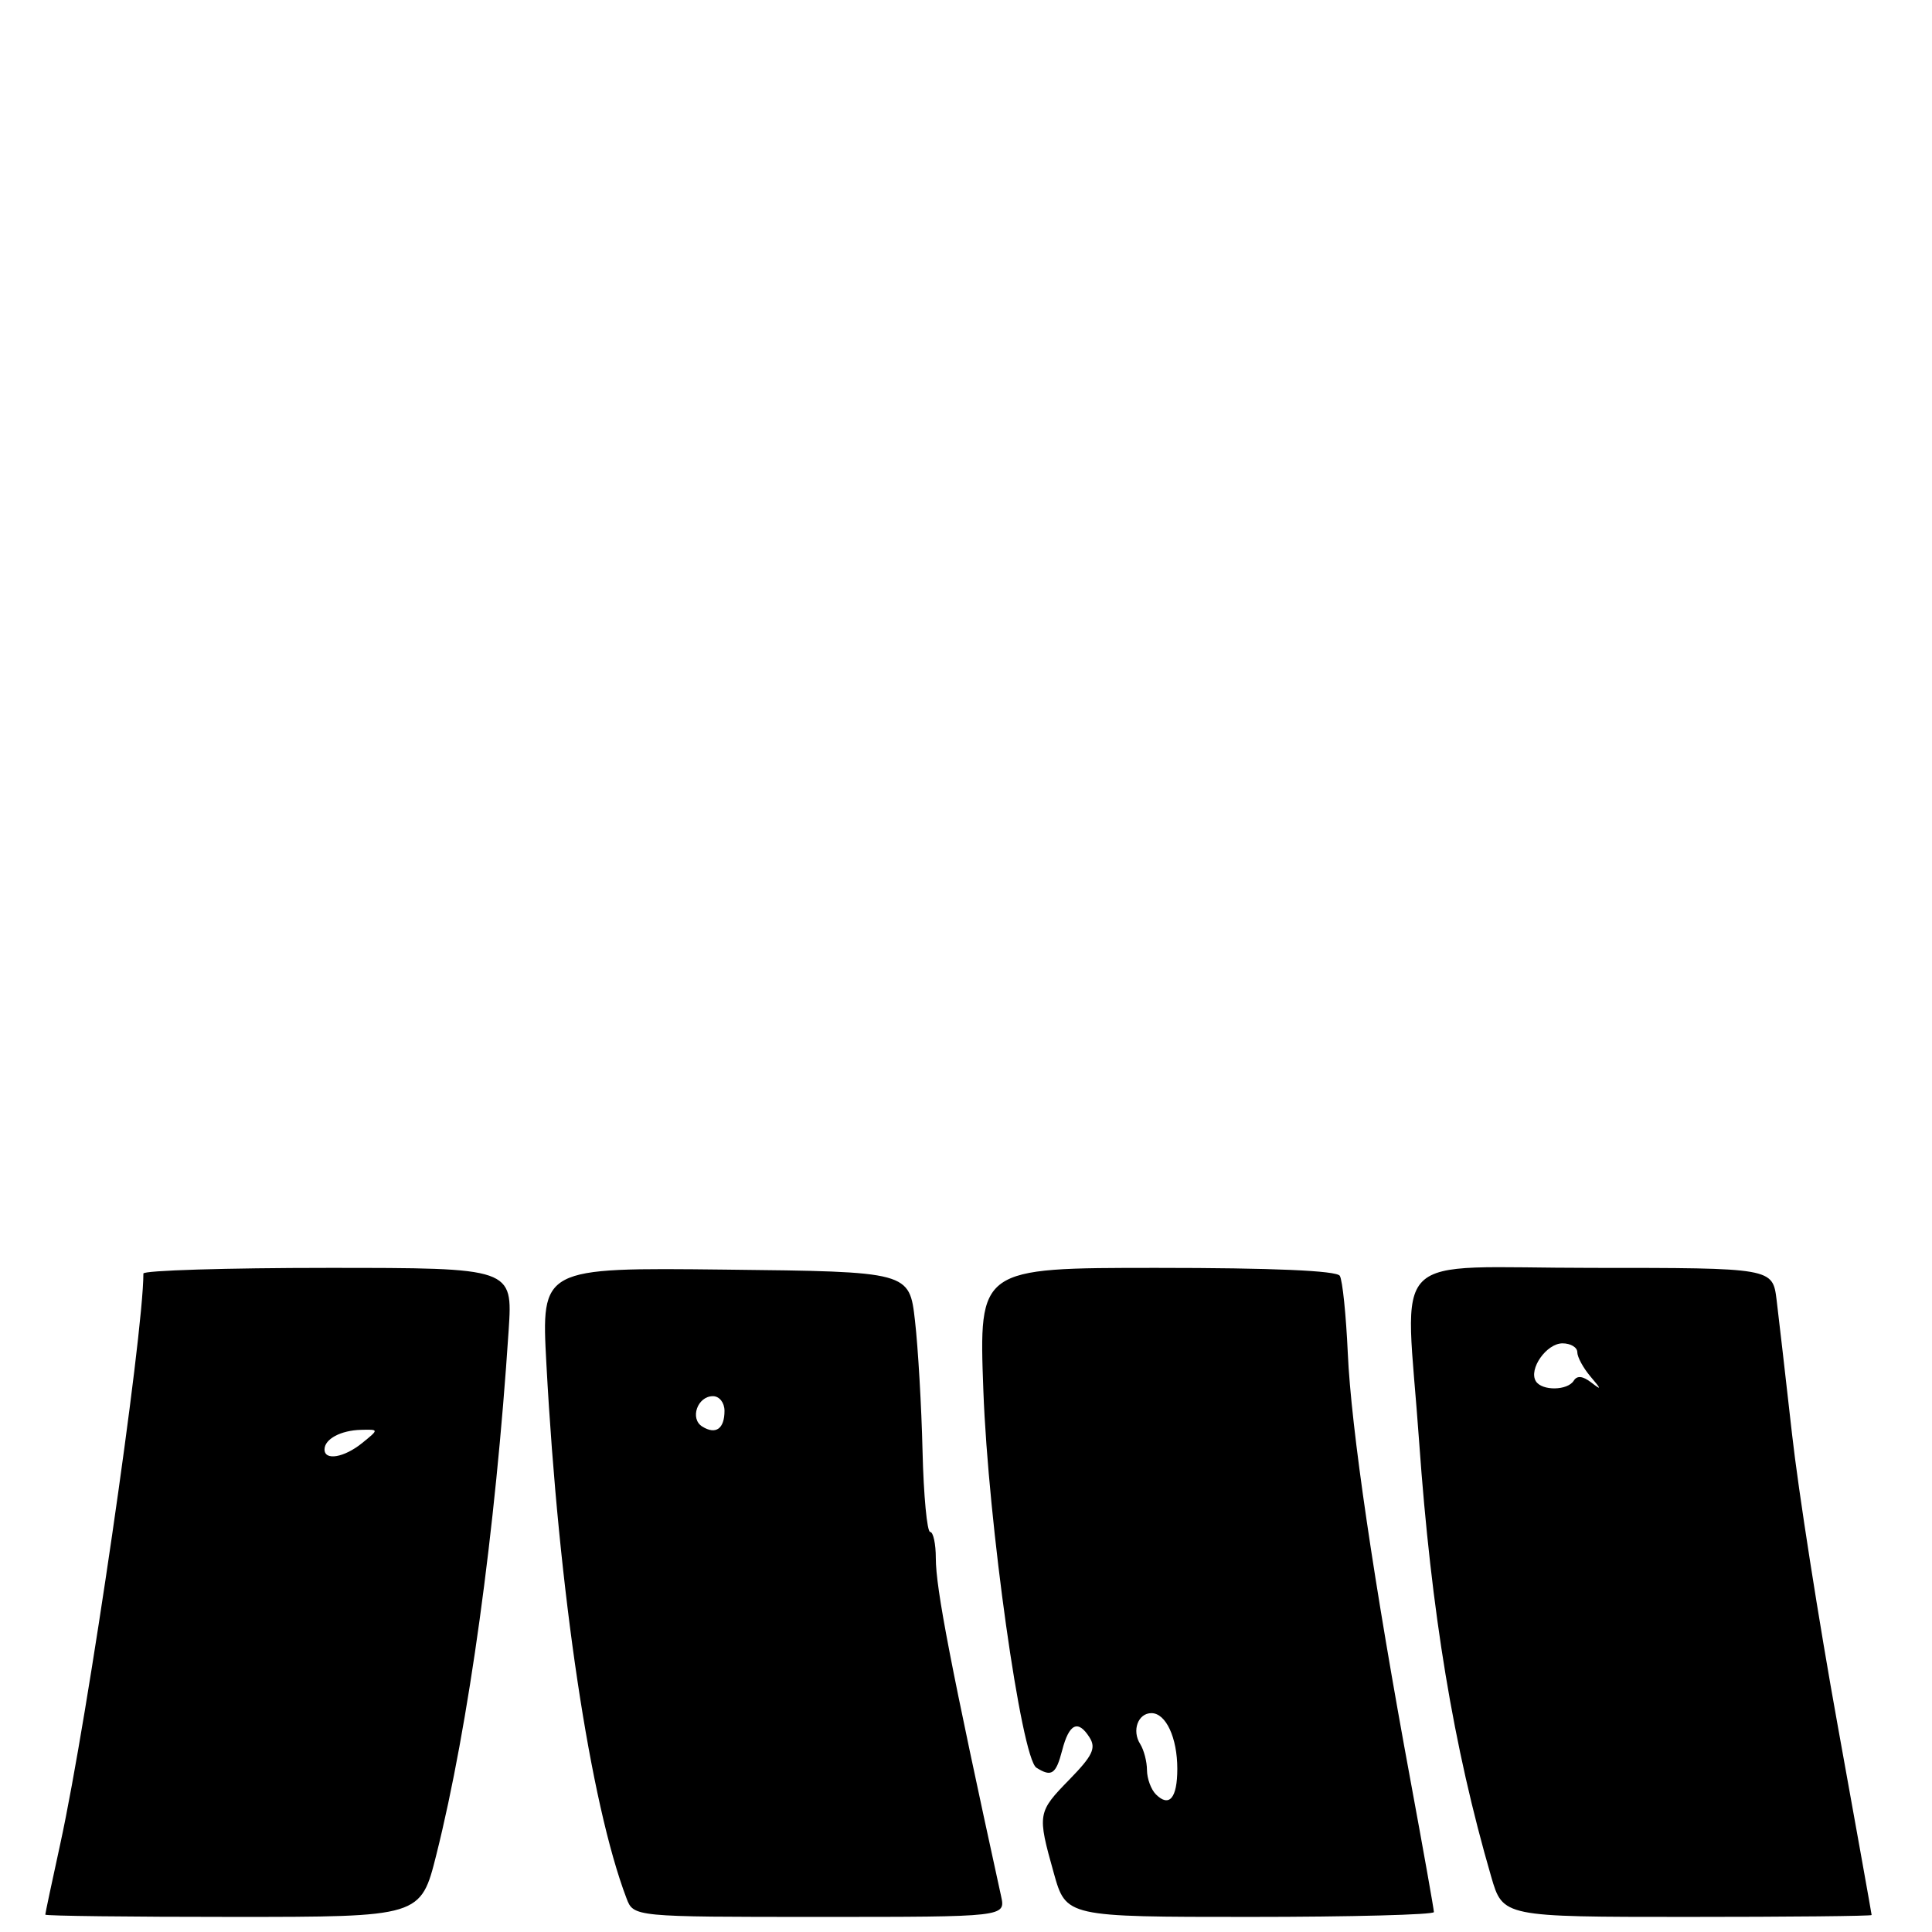 <?xml version="1.0" encoding="UTF-8" standalone="no"?>
<!DOCTYPE svg PUBLIC "-//W3C//DTD SVG 1.1//EN" "http://www.w3.org/Graphics/SVG/1.1/DTD/svg11.dtd" >
<svg xmlns="http://www.w3.org/2000/svg" xmlns:xlink="http://www.w3.org/1999/xlink" version="1.1" viewBox="0 0 256 256">
 <g >
 <path fill="currentColor"
d=" M 57.82 245.75 C 62.10 228.66 65.65 202.86 67.40 176.25 C 67.94 168.00 67.94 168.00 43.47 168.00 C 30.01 168.00 19.00 168.34 19.00 168.75 C 19.00 177.01 11.62 227.67 8.00 244.26 C 6.90 249.29 6.00 253.54 6.00 253.70 C 6.00 253.87 17.19 254.00 30.88 254.00 C 55.75 254.00 55.75 254.00 57.82 245.75 Z  M 132.65 251.25 C 125.98 220.75 124.00 210.47 124.00 206.46 C 124.00 204.56 123.66 203.00 123.25 202.99 C 122.84 202.99 122.38 198.15 122.24 192.24 C 122.10 186.33 121.65 178.57 121.24 175.00 C 120.50 168.50 120.50 168.50 96.10 168.23 C 71.71 167.96 71.71 167.96 72.40 180.73 C 74.03 210.97 78.22 238.93 83.01 251.52 C 83.95 254.00 83.95 254.00 108.60 254.00 C 133.25 254.00 133.25 254.00 132.65 251.25 Z  M 190.00 253.36 C 190.00 253.01 188.63 245.31 186.96 236.26 C 182.04 209.67 179.02 189.15 178.59 179.30 C 178.36 174.24 177.89 169.63 177.53 169.05 C 177.11 168.37 168.67 168.00 153.29 168.00 C 129.70 168.00 129.70 168.00 130.30 184.25 C 130.94 201.77 135.33 232.95 137.33 234.23 C 139.33 235.50 139.92 235.10 140.74 231.94 C 141.66 228.37 142.85 227.81 144.37 230.22 C 145.26 231.63 144.78 232.64 141.73 235.77 C 137.47 240.13 137.43 240.34 139.63 248.18 C 141.26 254.00 141.26 254.00 165.63 254.00 C 179.03 254.00 190.00 253.71 190.00 253.36 Z  M 248.00 253.75 C 248.00 253.61 245.96 242.25 243.48 228.50 C 240.99 214.75 238.28 197.43 237.45 190.00 C 236.61 182.57 235.70 174.59 235.41 172.25 C 234.88 168.00 234.88 168.00 210.94 168.00 C 183.37 168.00 186.22 165.14 188.04 191.00 C 189.65 213.68 192.59 231.47 197.59 248.67 C 199.14 254.00 199.14 254.00 223.57 254.00 C 237.01 254.00 248.00 253.89 248.00 253.75 Z  M 43.00 192.06 C 43.00 190.68 45.16 189.52 47.86 189.46 C 50.22 189.40 50.22 189.40 48.00 191.20 C 45.61 193.14 43.00 193.59 43.00 192.06 Z  M 93.06 189.03 C 91.37 187.99 92.41 185.00 94.47 185.00 C 95.32 185.00 96.00 185.86 96.00 186.94 C 96.00 189.32 94.85 190.14 93.06 189.03 Z  M 153.16 237.76 C 152.52 237.12 151.99 235.68 151.98 234.55 C 151.98 233.42 151.57 231.87 151.08 231.09 C 149.95 229.31 150.79 227.00 152.57 227.00 C 154.49 227.00 156.00 230.26 156.00 234.38 C 156.00 238.26 154.93 239.53 153.16 237.76 Z  M 203.51 183.02 C 202.52 181.42 204.92 178.00 207.04 178.00 C 208.12 178.00 209.00 178.53 209.00 179.17 C 209.00 179.82 209.79 181.27 210.75 182.40 C 212.23 184.14 212.24 184.26 210.84 183.18 C 209.72 182.32 208.97 182.24 208.53 182.95 C 207.71 184.27 204.32 184.32 203.51 183.02 Z "/>
</g>
</svg>